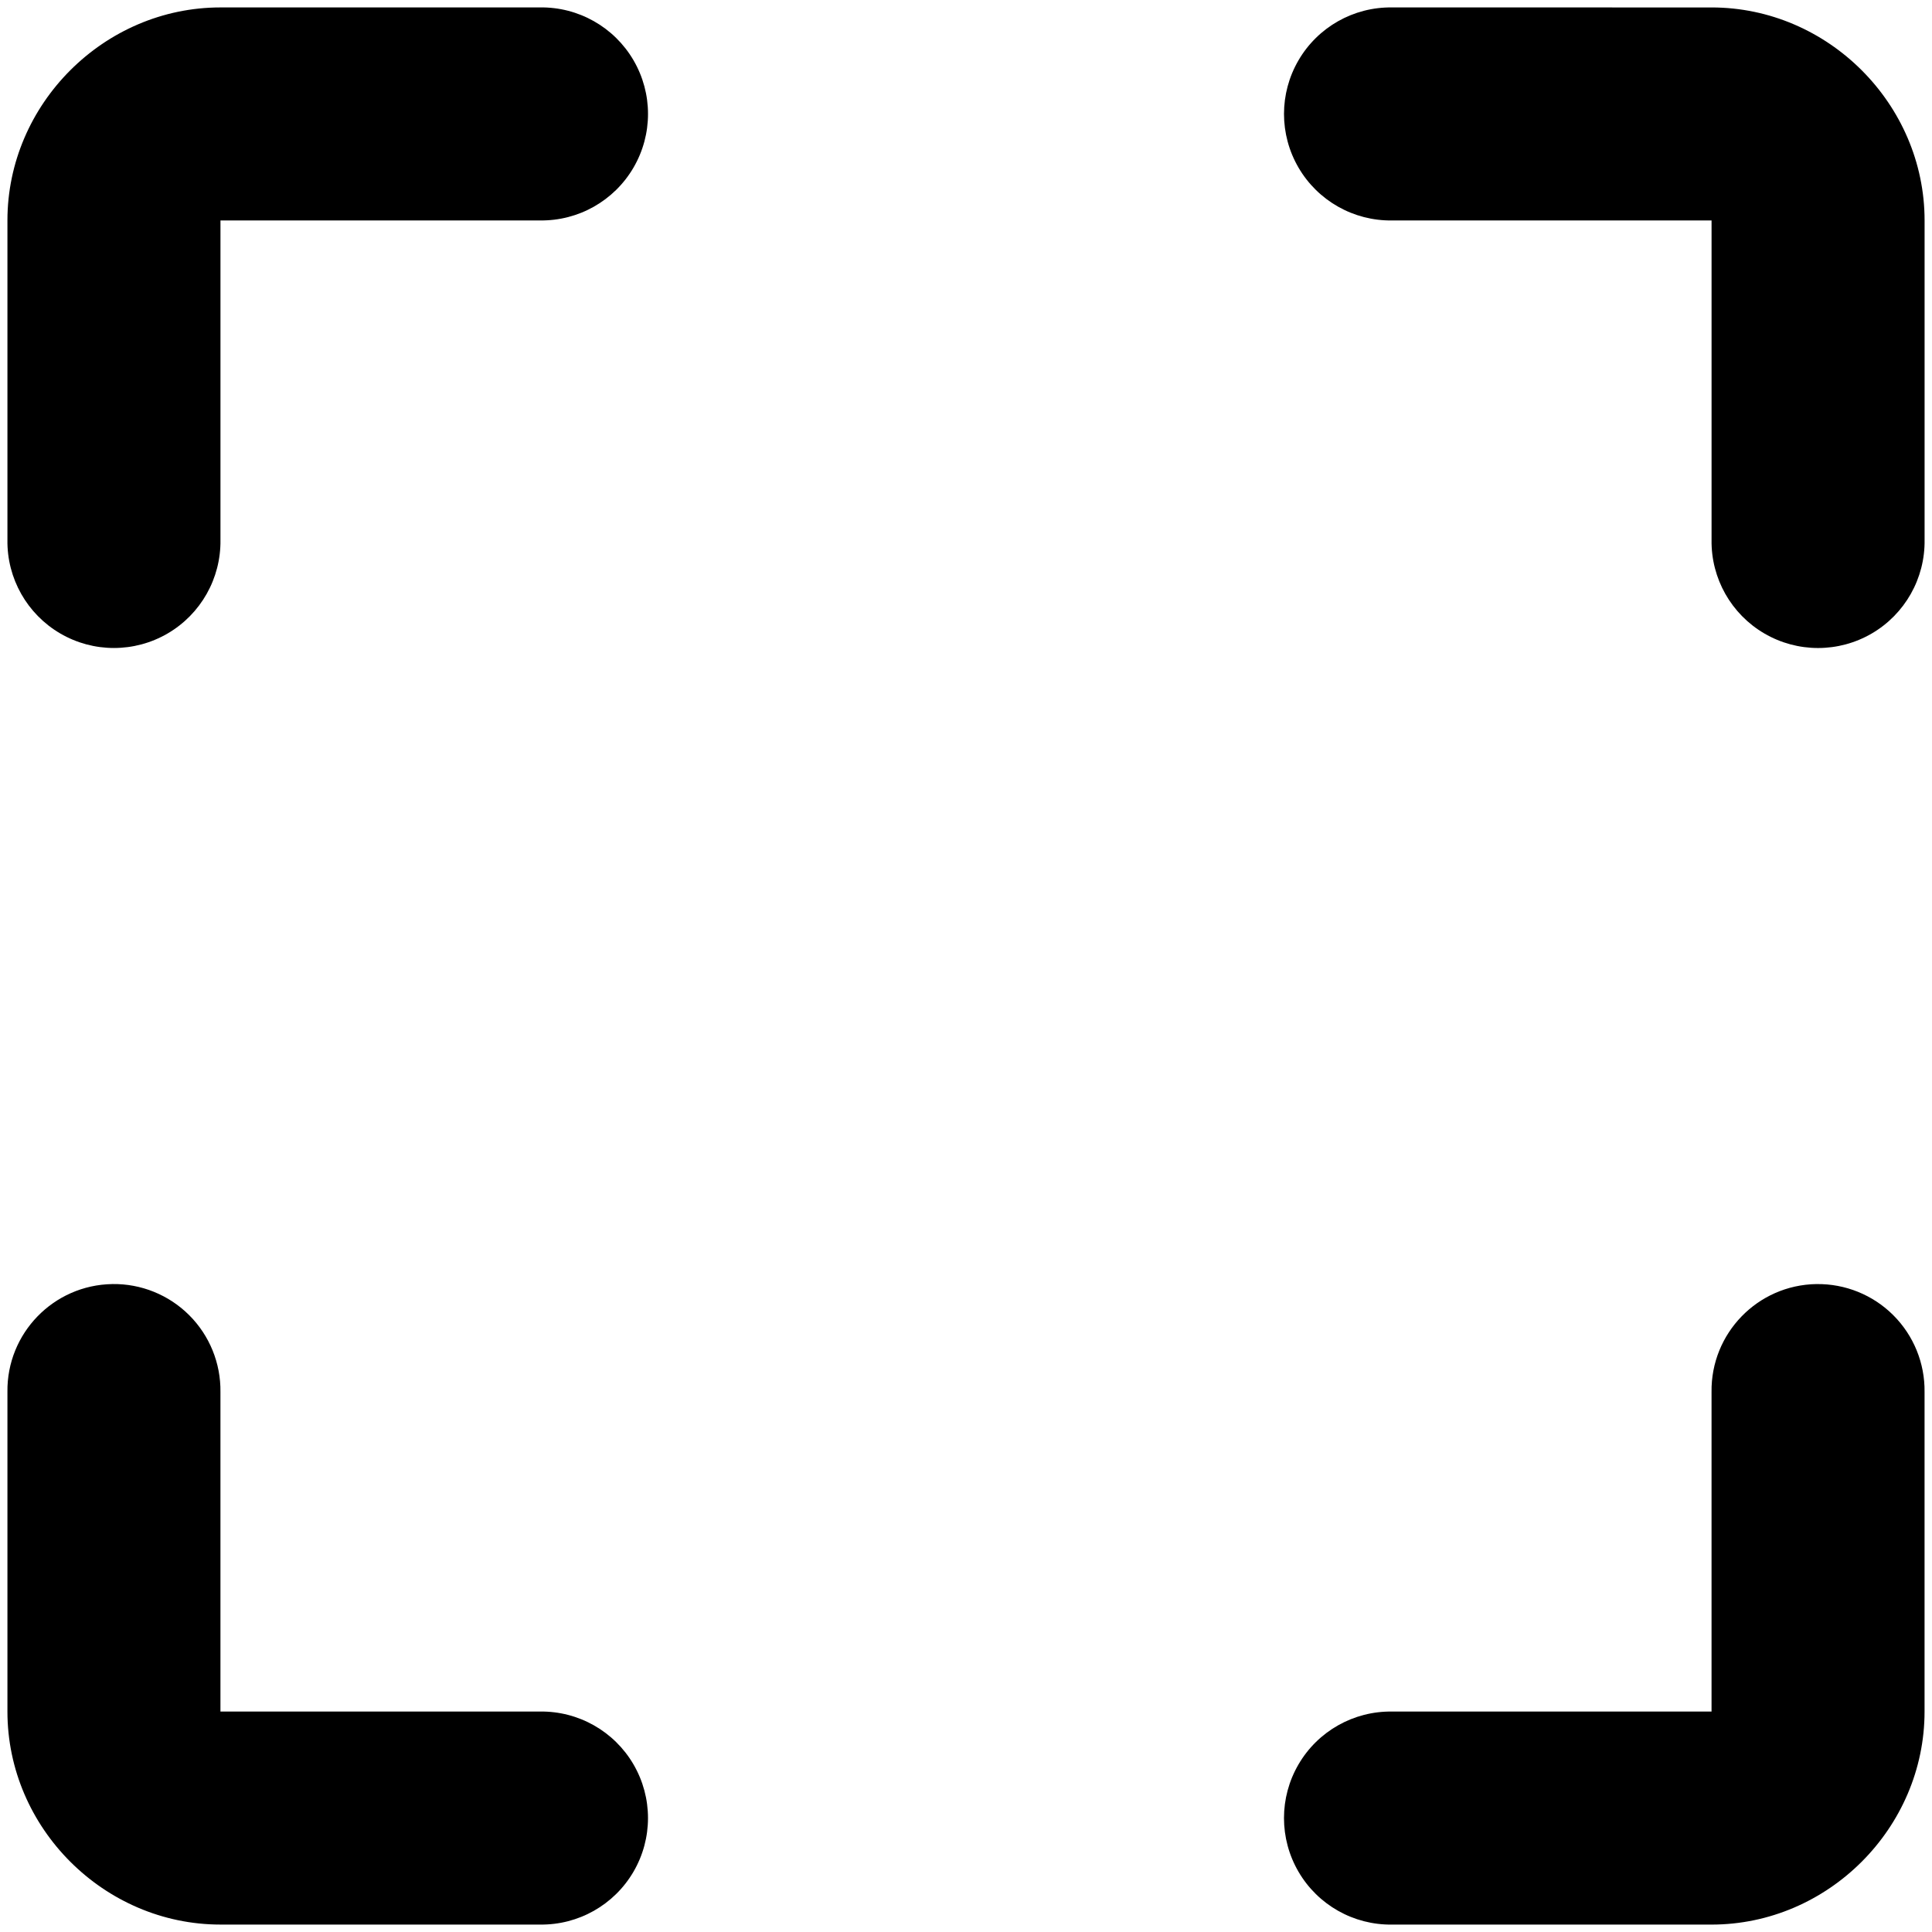 <svg xmlns="http://www.w3.org/2000/svg" viewBox="21 21 130 130">
    <path d="M35.833,21.5c-7.834,0 -14.333,6.5 -14.333,14.333v21.5c-0.037,2.585 1.321,4.989 3.554,6.292c2.232,1.303 4.993,1.303 7.226,0c2.232,-1.303 3.59,-3.707 3.554,-6.292v-21.5h21.5c2.585,0.037 4.989,-1.321 6.292,-3.554c1.303,-2.232 1.303,-4.993 0,-7.226c-1.303,-2.232 -3.707,-3.59 -6.292,-3.554zM114.667,21.5c-2.585,-0.037 -4.989,1.321 -6.292,3.554c-1.303,2.232 -1.303,4.993 0,7.226c1.303,2.232 3.707,3.59 6.292,3.554h21.5v21.5c-0.037,2.585 1.321,4.989 3.554,6.292c2.232,1.303 4.993,1.303 7.226,0c2.232,-1.303 3.59,-3.707 3.554,-6.292v-21.5c0,-7.834 -6.5,-14.333 -14.333,-14.333zM28.555,107.402c-3.953,0.062 -7.109,3.312 -7.055,7.265v21.5c0,7.834 6.5,14.333 14.333,14.333h21.5c2.585,0.037 4.989,-1.321 6.292,-3.554c1.303,-2.232 1.303,-4.993 0,-7.226c-1.303,-2.232 -3.707,-3.59 -6.292,-3.554h-21.5v-21.5c0.027,-1.937 -0.732,-3.803 -2.103,-5.171c-1.371,-1.369 -3.238,-2.124 -5.175,-2.094zM143.221,107.402c-3.953,0.062 -7.109,3.312 -7.055,7.265v21.5h-21.5c-2.585,-0.037 -4.989,1.321 -6.292,3.554c-1.303,2.232 -1.303,4.993 0,7.226c1.303,2.232 3.707,3.59 6.292,3.554h21.5c7.834,0 14.333,-6.5 14.333,-14.333v-21.5c0.027,-1.937 -0.732,-3.803 -2.103,-5.171c-1.371,-1.369 -3.238,-2.124 -5.175,-2.094z"/>
</svg>